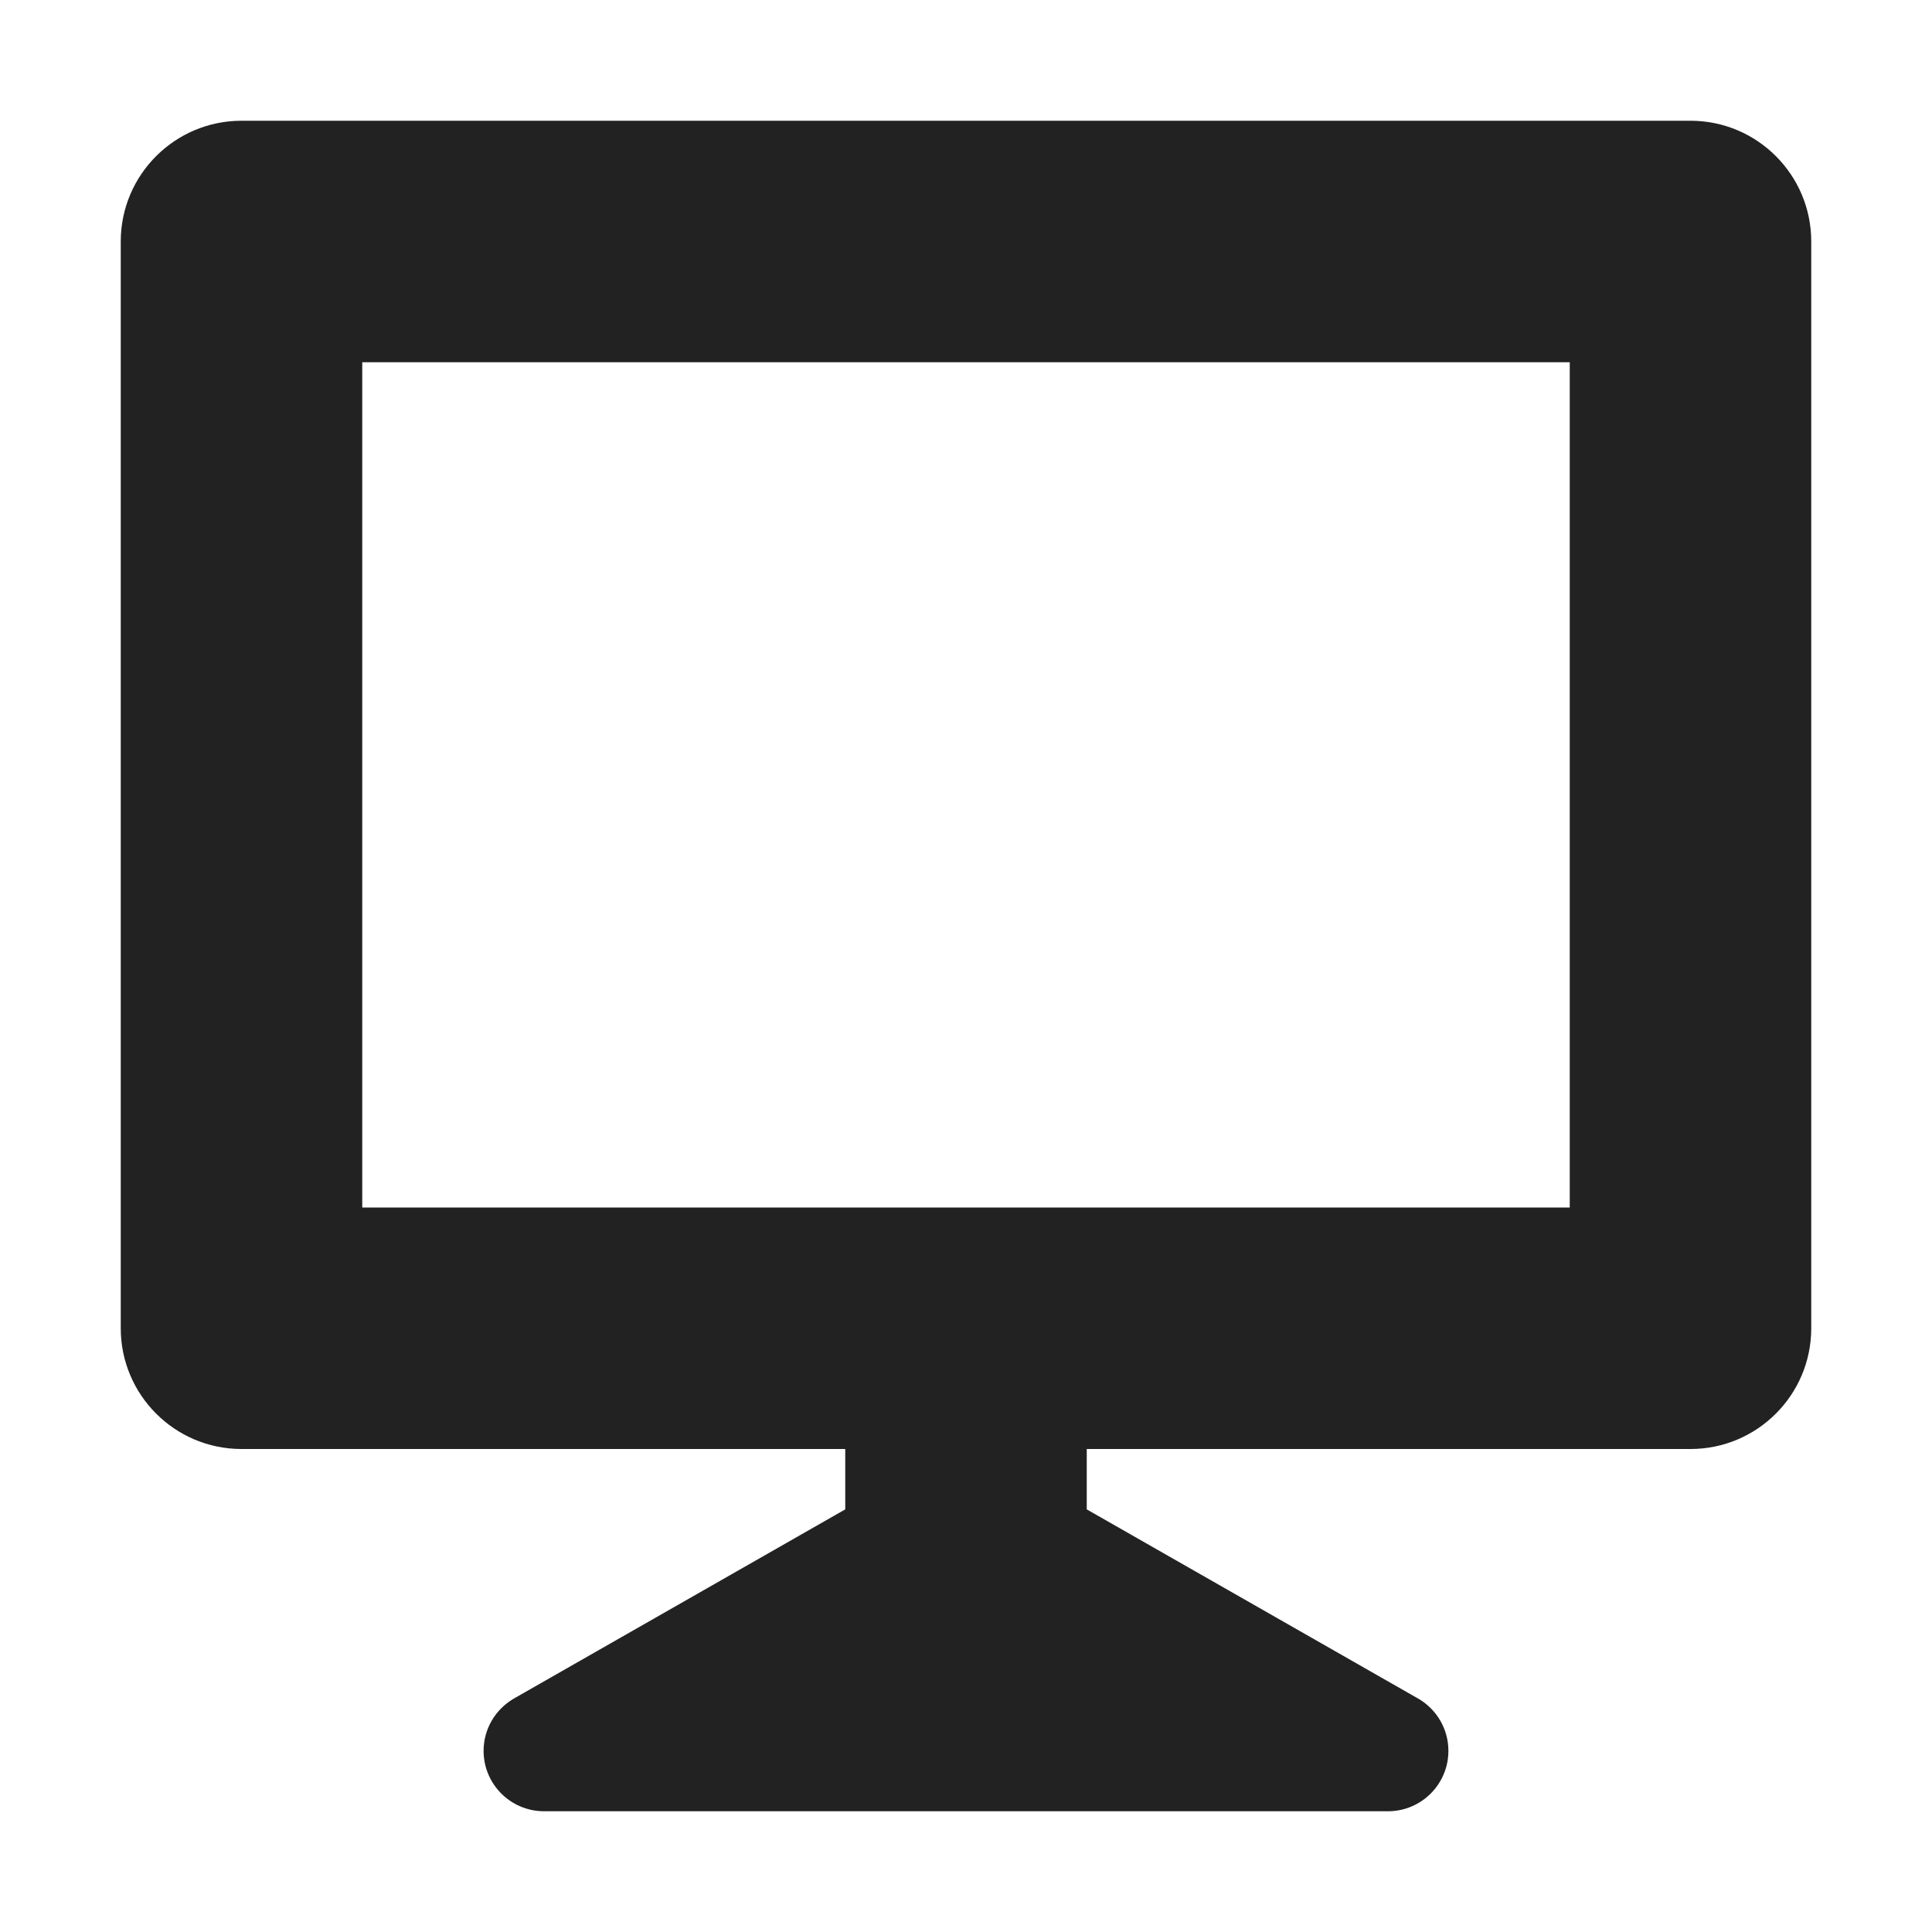 <!-- Generated by Trend Micro Style Portal -->
<svg version="1.1" xmlns="http://www.w3.org/2000/svg" width="16" height="16" viewBox="0 0 16 16">
  <title>desktop</title>
  <path fill="rgb(34,34,34)" d="M14 1h-12c-0.552 0-1 0.448-1 1v0 9c0 0.552 0.448 1 1 1v0h5v0.5l-2.75 1.57c-0.148 0.089-0.245 0.248-0.245 0.43 0 0.274 0.221 0.497 0.495 0.5h7c0.274-0.003 0.495-0.226 0.495-0.5 0-0.182-0.097-0.341-0.243-0.429l-0.002-0.001-2.75-1.57v-0.5h5c0.552 0 1-0.448 1-1v0-9c0-0.552-0.448-1-1-1v0zM3 3h10v7h-10z"></path>
</svg>